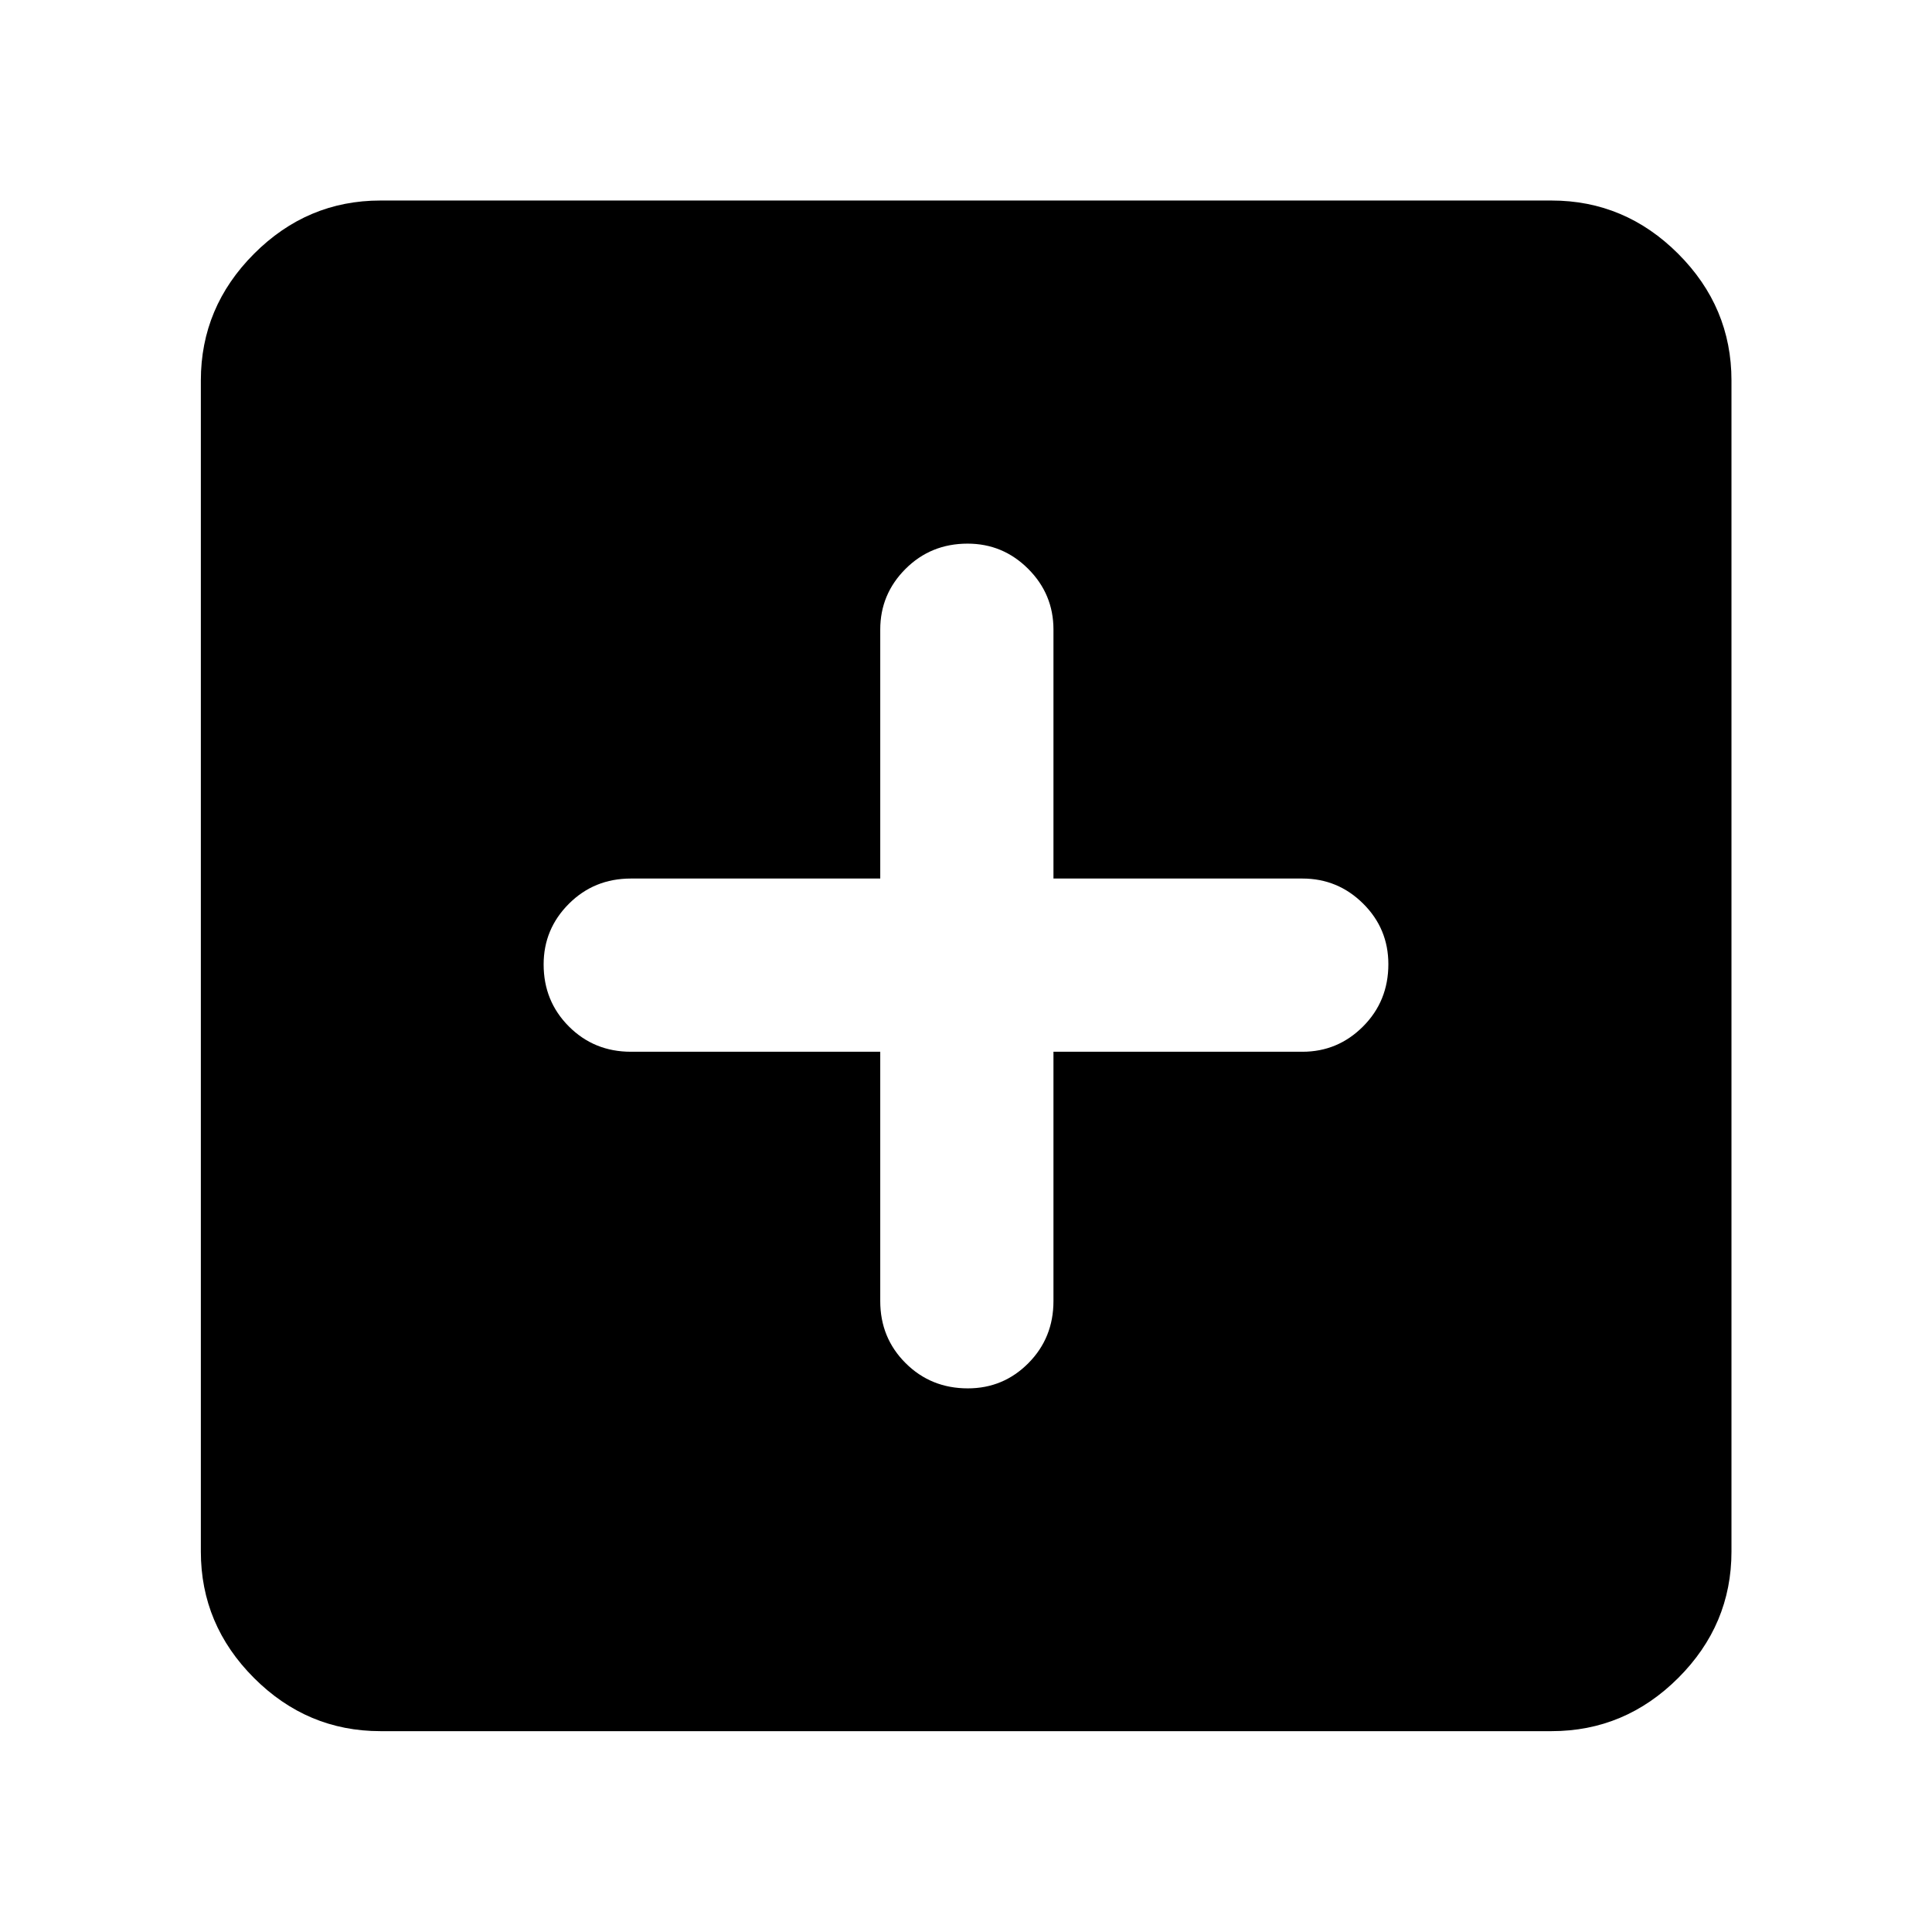 <svg xmlns="http://www.w3.org/2000/svg" height="40" viewBox="0 -960 960 960" width="40"><path d="M437.39-437.39v123.89q0 18.27 12.59 30.82t30.93 12.55q17.67 0 30.11-12.55 12.44-12.55 12.44-30.82v-123.89h123.71q17.6 0 30.15-12.59 12.55-12.59 12.55-30.93 0-17.67-12.55-30.11-12.55-12.44-30.15-12.44H523.46v-123.71q0-17.6-12.54-30.15-12.54-12.55-30.14-12.55-18.27 0-30.83 12.55-12.56 12.55-12.56 30.15v123.71H313.5q-18.27 0-30.82 12.54t-12.55 30.14q0 18.27 12.55 30.83 12.55 12.56 30.82 12.56h123.89ZM189.06-99.8q-36.42 0-62.84-26.42T99.8-189.06v-581.88q0-36.48 26.42-62.95 26.42-26.47 62.84-26.47h581.88q36.48 0 62.95 26.47 26.47 26.47 26.47 62.95v581.88q0 36.42-26.47 62.84T770.94-99.8H189.06Z"/></svg>